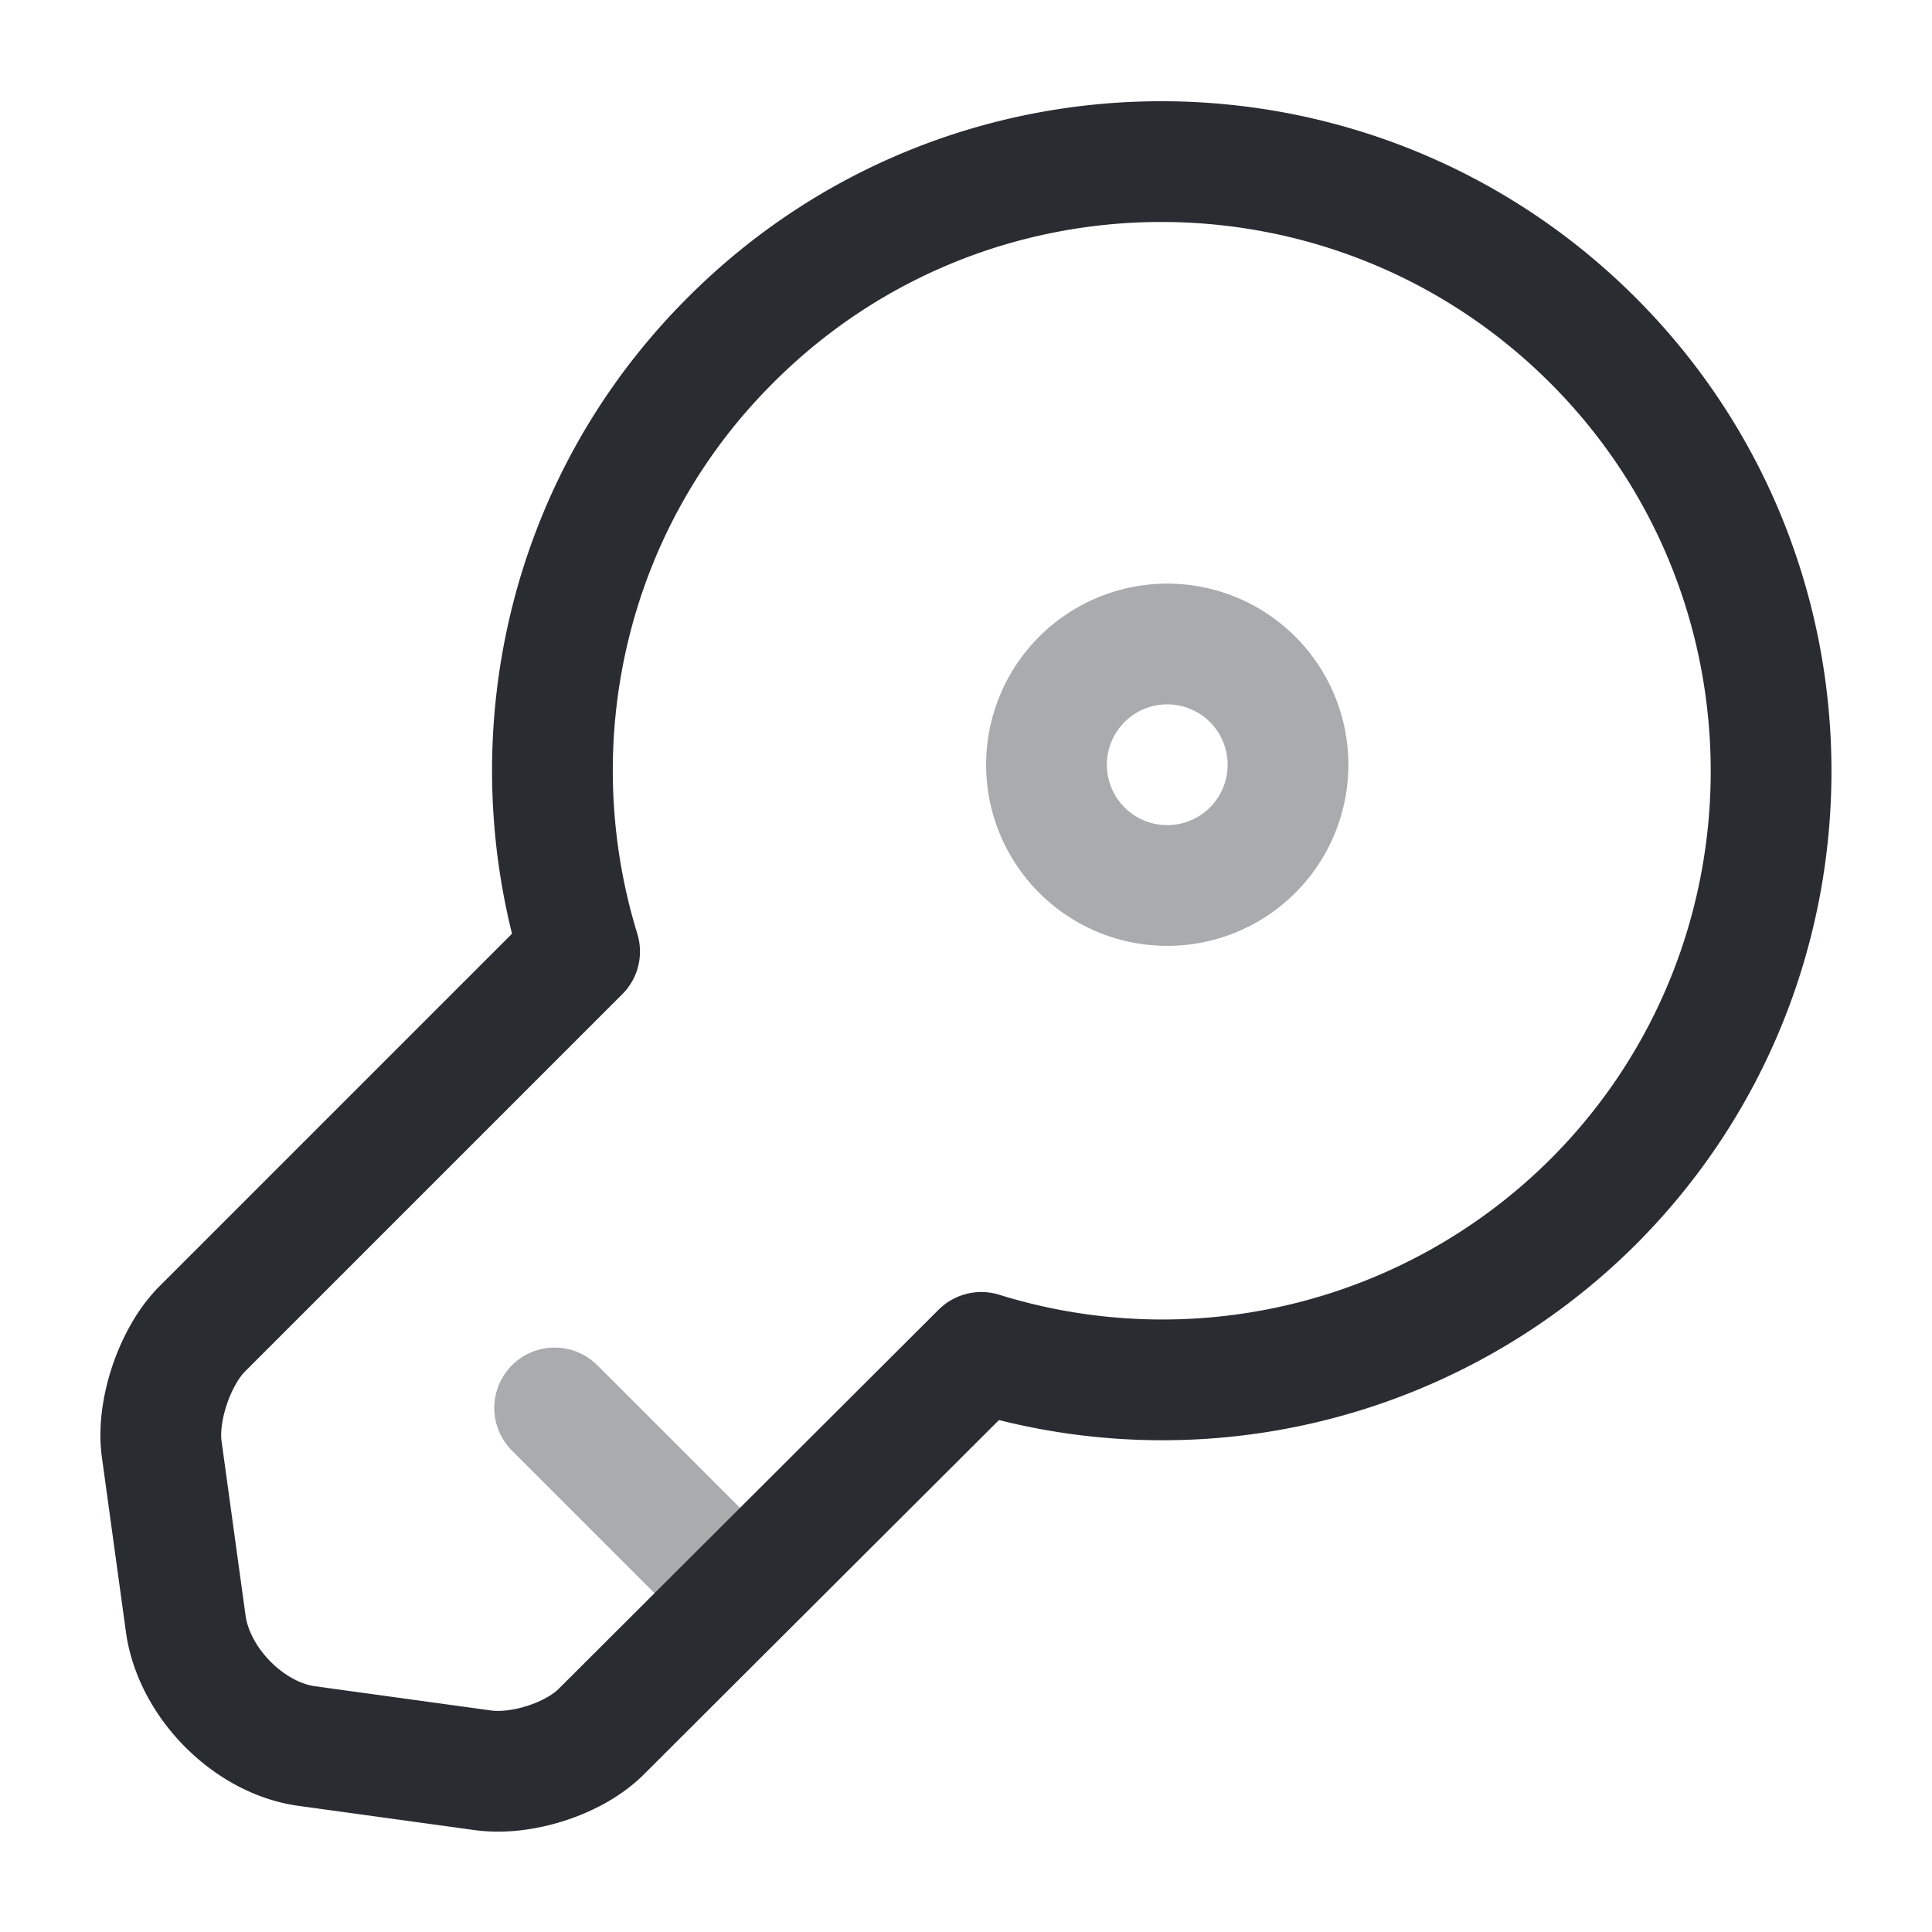 <svg xmlns="http://www.w3.org/2000/svg" fill="none" viewBox="0 0 24 24"><path stroke="#292D32" stroke-linecap="round" stroke-linejoin="round" stroke-miterlimit="10" stroke-width="1.5" d="M19.79 14.93a7.58 7.58 0 0 1-7.6 1.87l-4.71 4.7c-.34.35-1.01.56-1.49.49l-2.18-.3c-.72-.1-1.39-.78-1.5-1.5l-.3-2.18c-.07-.48.16-1.15.49-1.49l4.7-4.7c-.8-2.6-.18-5.55 1.88-7.6 2.95-2.95 7.74-2.95 10.7 0s2.96 7.76.01 10.71"/><path stroke="#292D32" stroke-linecap="round" stroke-linejoin="round" stroke-miterlimit="10" stroke-width="1.5" d="m6.89 17.49 2.3 2.3" opacity=".4"/><path stroke="#292D32" stroke-linecap="round" stroke-linejoin="round" stroke-width="1.5" d="M14.5 11a1.5 1.5 0 1 0 0-3 1.5 1.5 0 0 0 0 3" opacity=".4"/></svg>